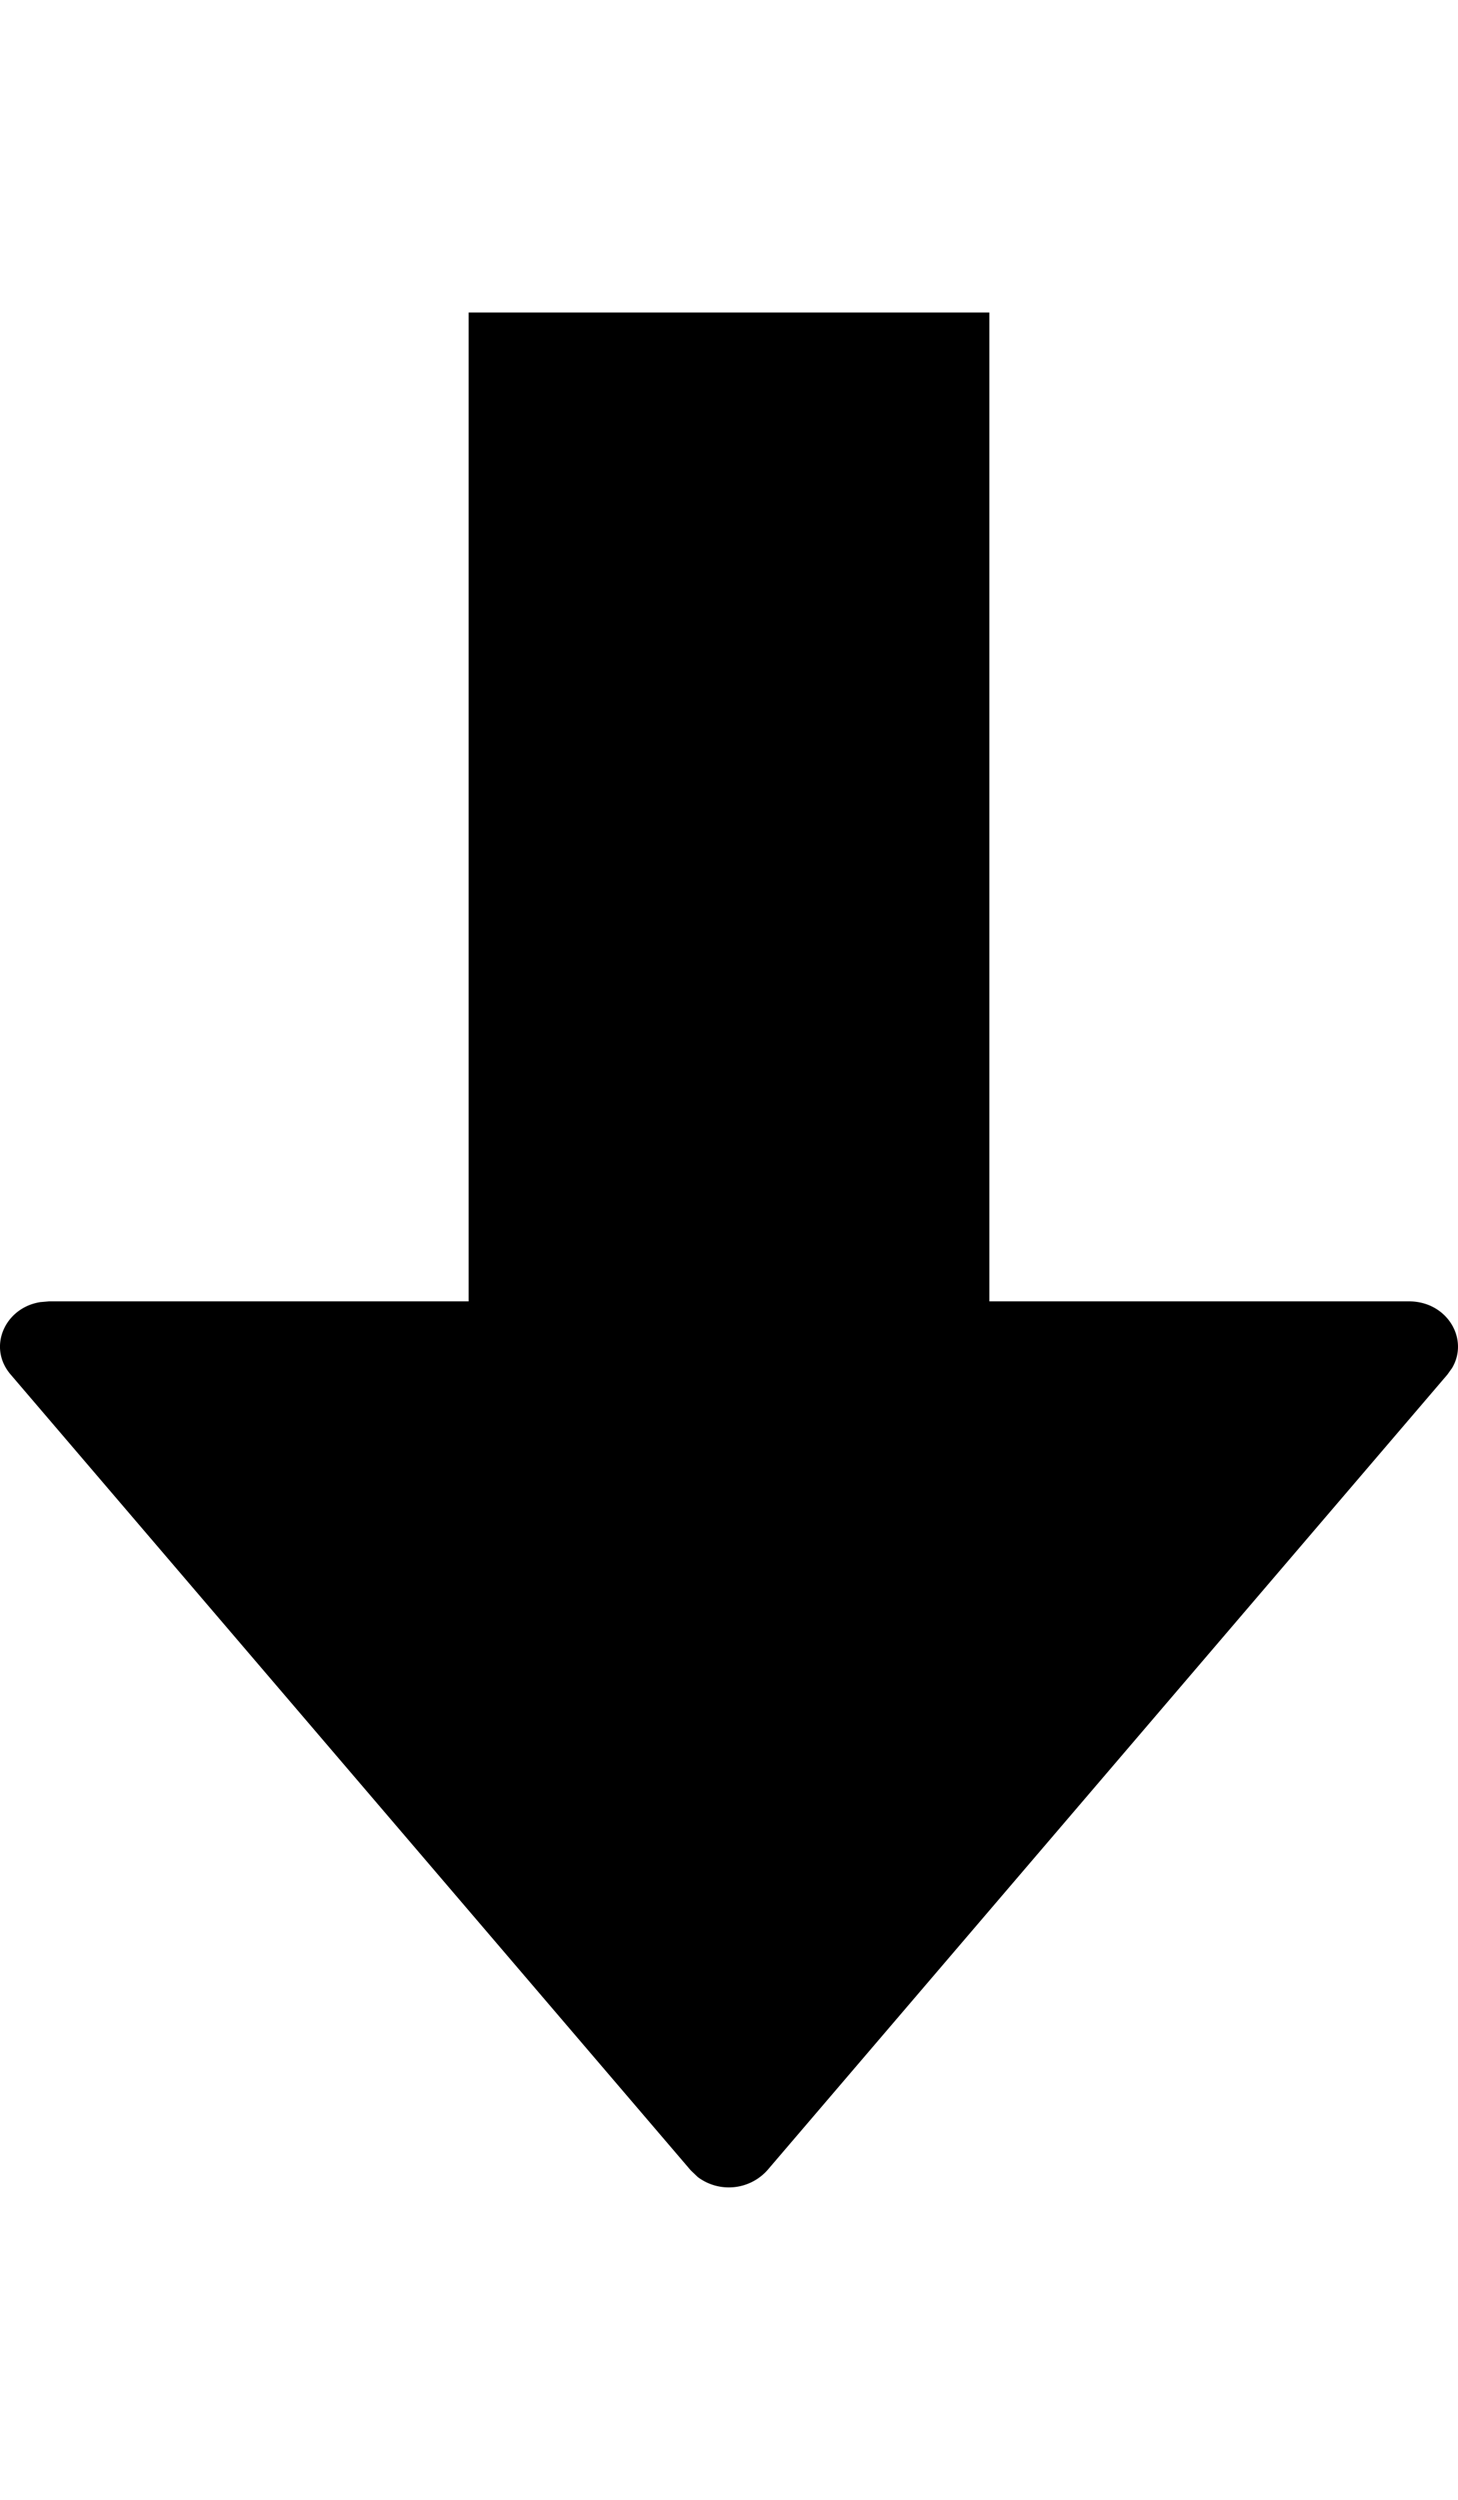 <svg width="14" height="24" xmlns="http://www.w3.org/2000/svg" viewBox="0 0 14 24"><path d="M9.5 3v9.494h4.03c.364 0 .579.36.413.64l-.045.063-6.53 7.639a.497.497 0 01-.668.065l-.068-.065-6.53-7.64c-.226-.264-.053-.643.286-.695l.082-.007H4.5V3h5z" fill="currentColor" fill-rule="evenodd"/></svg>